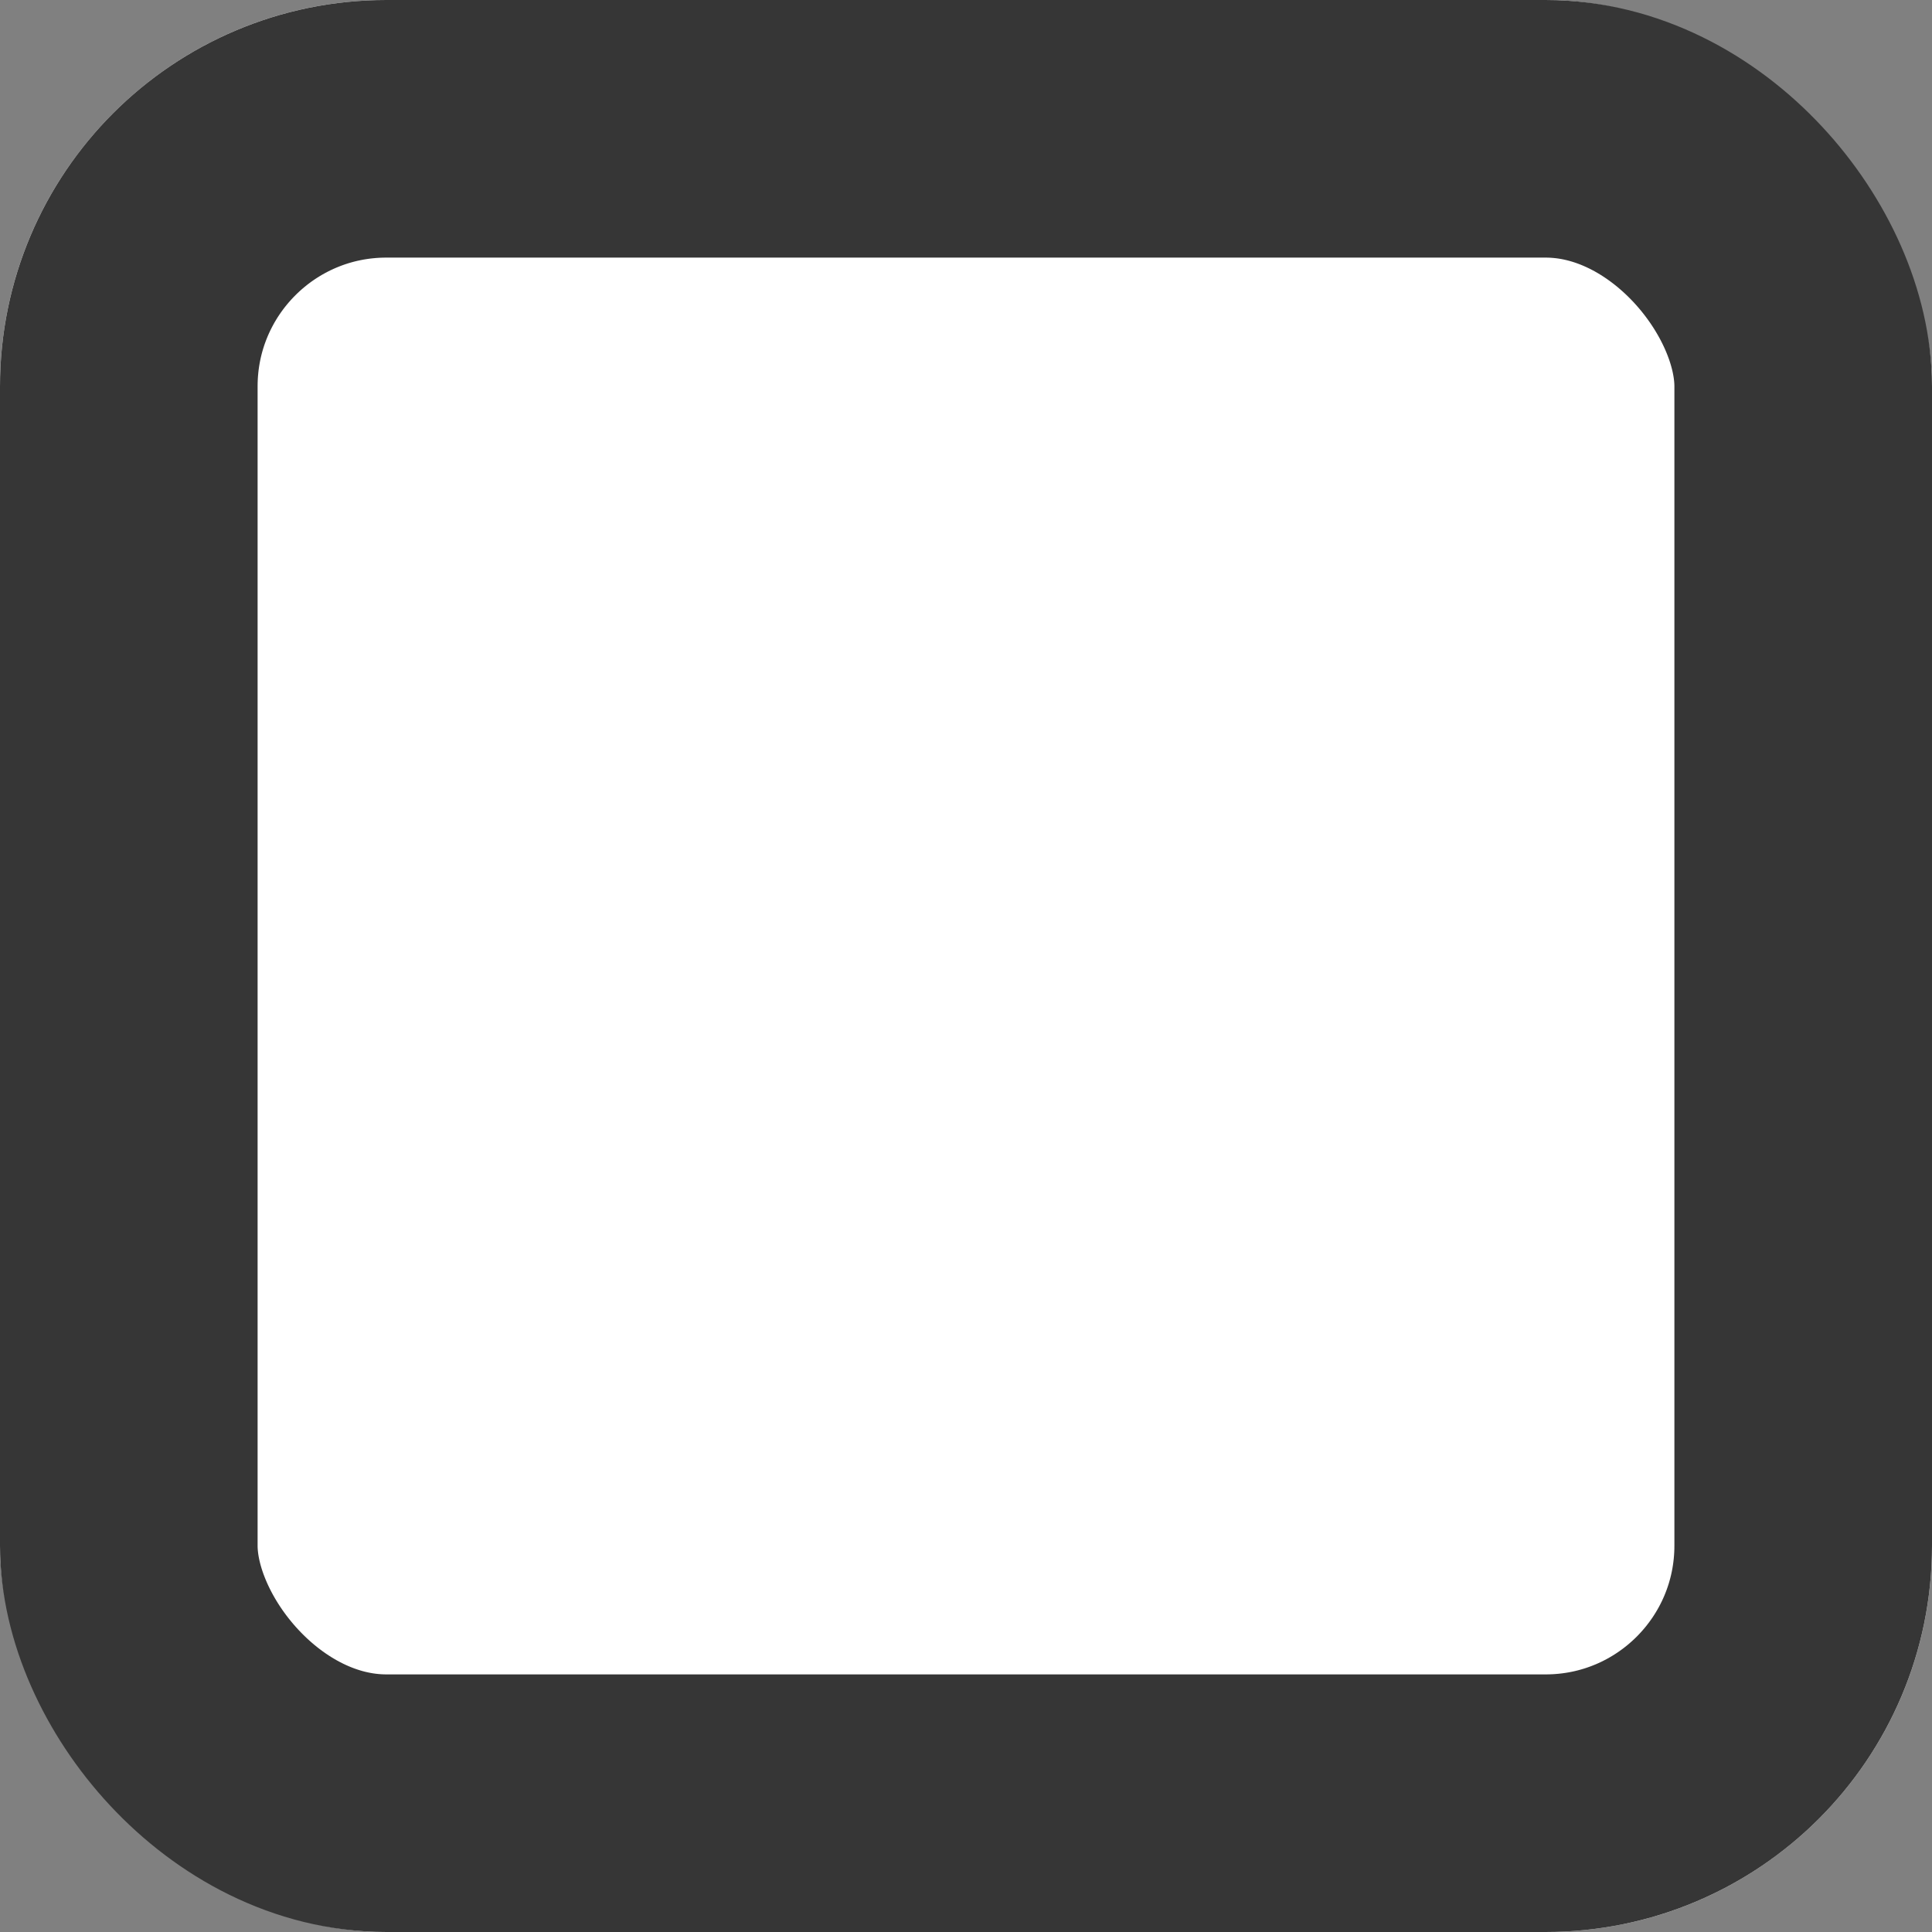 <svg xmlns="http://www.w3.org/2000/svg" width="15" height="15" viewBox="0 0 15 15">
  <rect x="0" y="0" width="15" height="15" fill="#808080" stroke="none"/>
  <g id="img_feed_btb_n" fill="#fff" stroke="#363636" stroke-miterlimit="10" stroke-width="2">
    <rect width="15" height="15" rx="3" stroke="none"/>
    <rect x="1" y="1" width="13" height="13" rx="2" fill="none"/>
  </g>
</svg>
